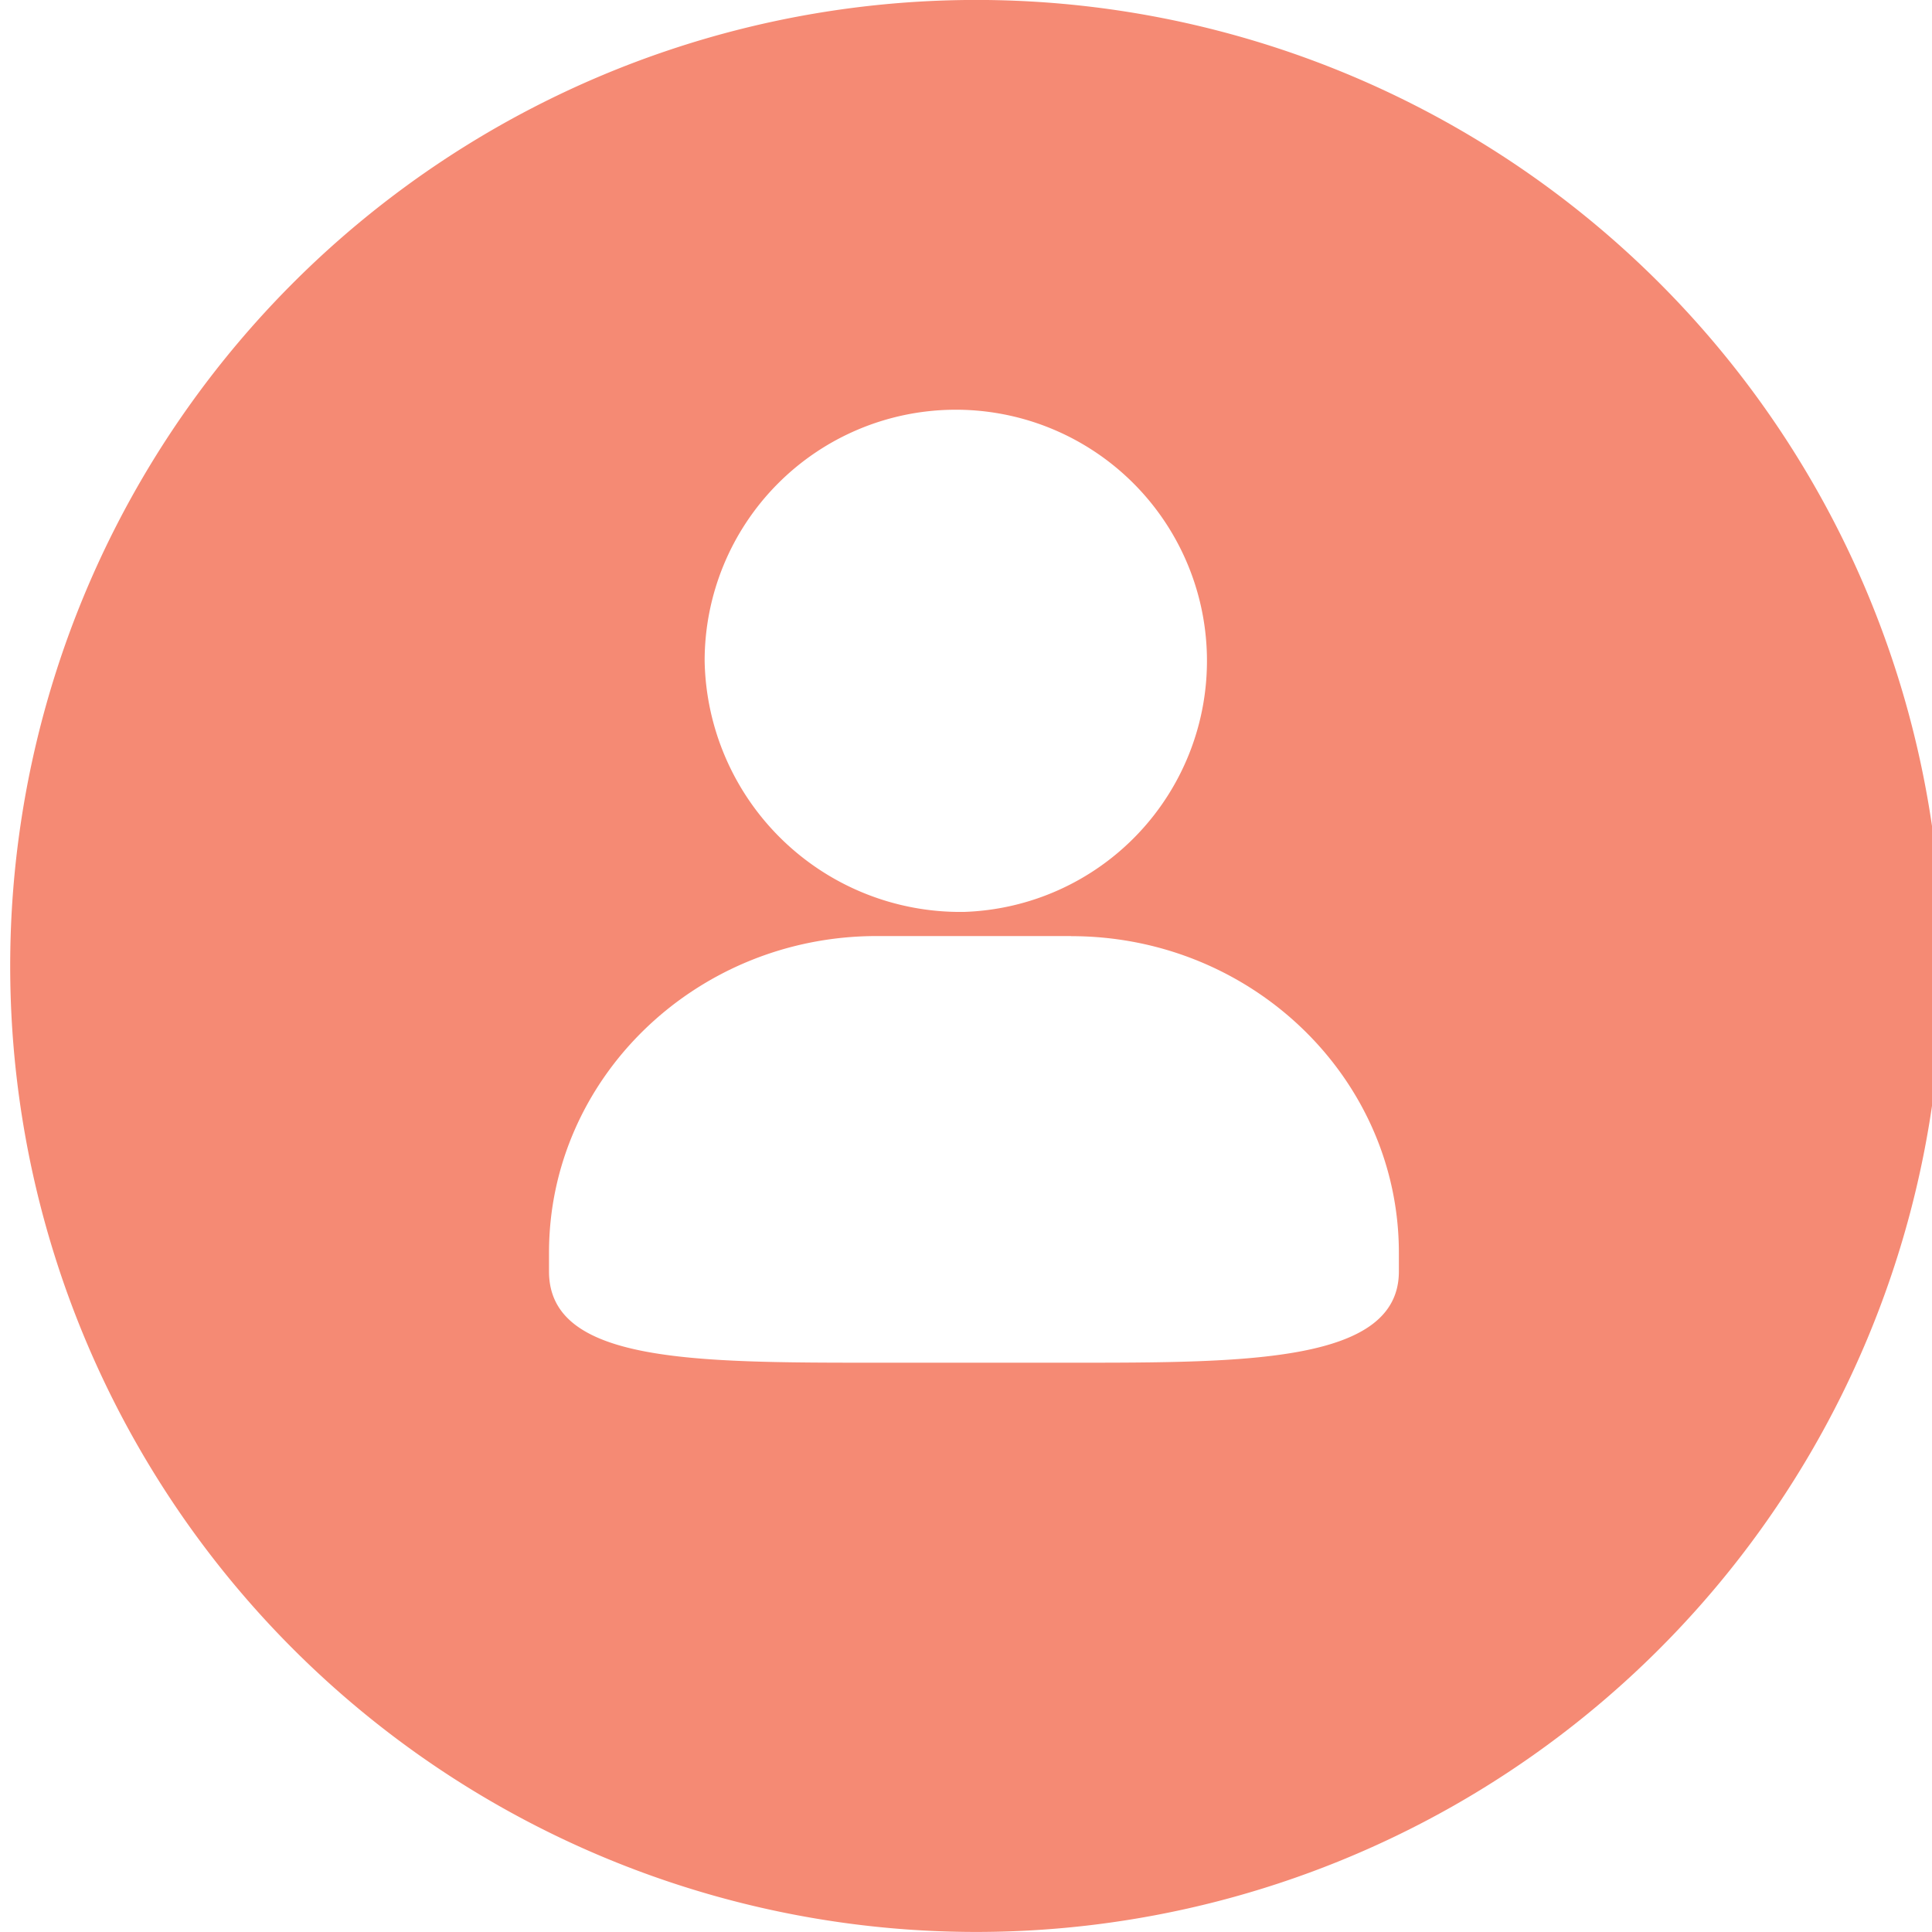 <?xml version="1.0" standalone="no"?><!DOCTYPE svg PUBLIC "-//W3C//DTD SVG 1.1//EN" "http://www.w3.org/Graphics/SVG/1.1/DTD/svg11.dtd"><svg t="1695048926432" class="icon" viewBox="0 0 1024 1024" version="1.1" xmlns="http://www.w3.org/2000/svg" p-id="17912" xmlns:xlink="http://www.w3.org/1999/xlink" width="200" height="200"><path d="M512 0a512 512 0 1 1 0 1023.943A512 512 0 0 1 512 0z m-0.967 483.328a133.12 133.12 0 1 0-137.557-133.063 135.509 135.509 0 0 0 137.557 133.063z m56.661 12.8H464.668c-95.744 0-173.682 75.321-173.682 167.822v9.956c0 48.356 76.629 48.356 173.682 48.356H567.751c93.184 0 173.682 0 173.682-48.356v-9.899c0-92.558-77.938-167.822-173.682-167.822z" fill="#F58A74" p-id="17913"></path></svg>